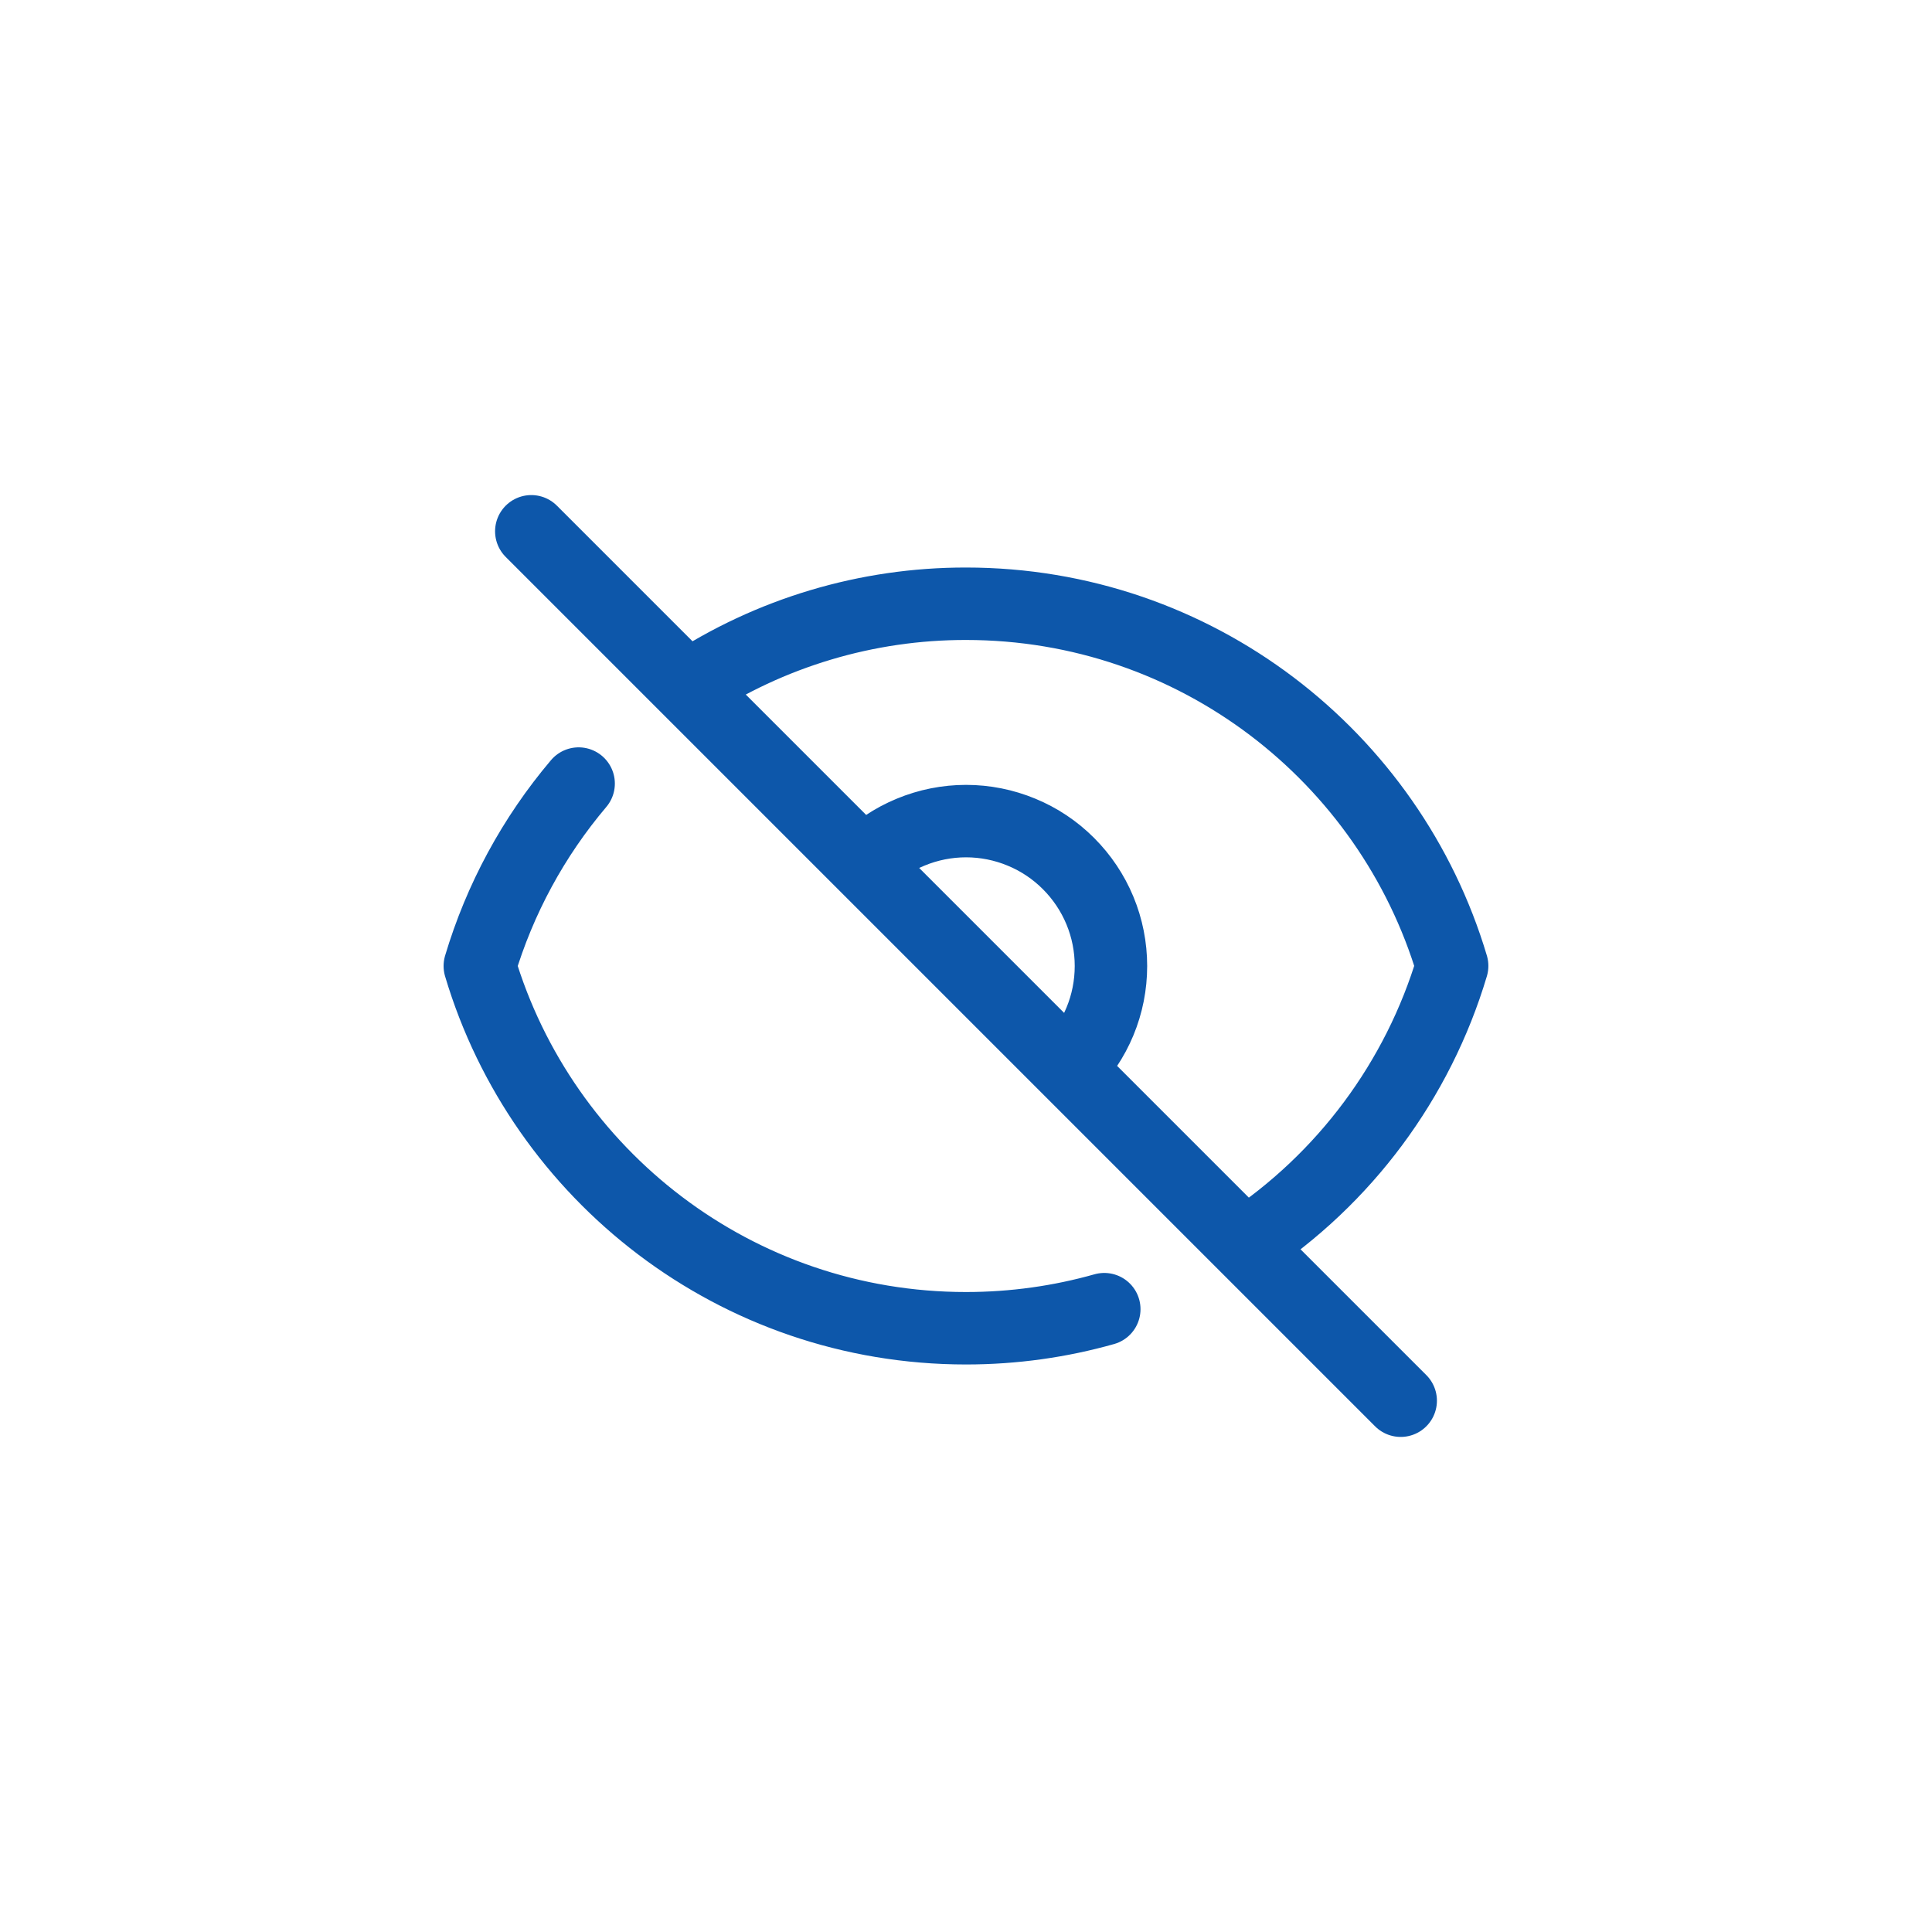 <svg width="40" height="40" viewBox="0 0 40 40" fill="none" xmlns="http://www.w3.org/2000/svg">
<path d="M11.98 16.223C11.045 17.327 10.348 18.613 9.934 20C11.226 24.338 15.244 27.5 20 27.5C20.993 27.5 21.953 27.362 22.863 27.105M14.228 14.228C15.941 13.098 17.948 12.497 20 12.5C24.756 12.5 28.773 15.662 30.065 19.998C29.357 22.367 27.837 24.412 25.772 25.772M14.228 14.228L11 11M14.228 14.228L17.878 17.878M25.772 25.772L29 29M25.772 25.772L22.122 22.122C22.401 21.843 22.622 21.513 22.773 21.149C22.924 20.785 23.001 20.395 23.001 20C23.001 19.607 22.924 19.216 22.773 18.852C22.622 18.488 22.401 18.158 22.122 17.879C21.844 17.6 21.513 17.379 21.149 17.229C20.785 17.078 20.395 17 20.001 17C19.607 17 19.217 17.078 18.853 17.229C18.489 17.379 18.158 17.6 17.879 17.879M22.121 22.121L17.88 17.88" stroke="#0D57AA" stroke-width="1.5" stroke-linecap="round" stroke-linejoin="round"/>
</svg>
